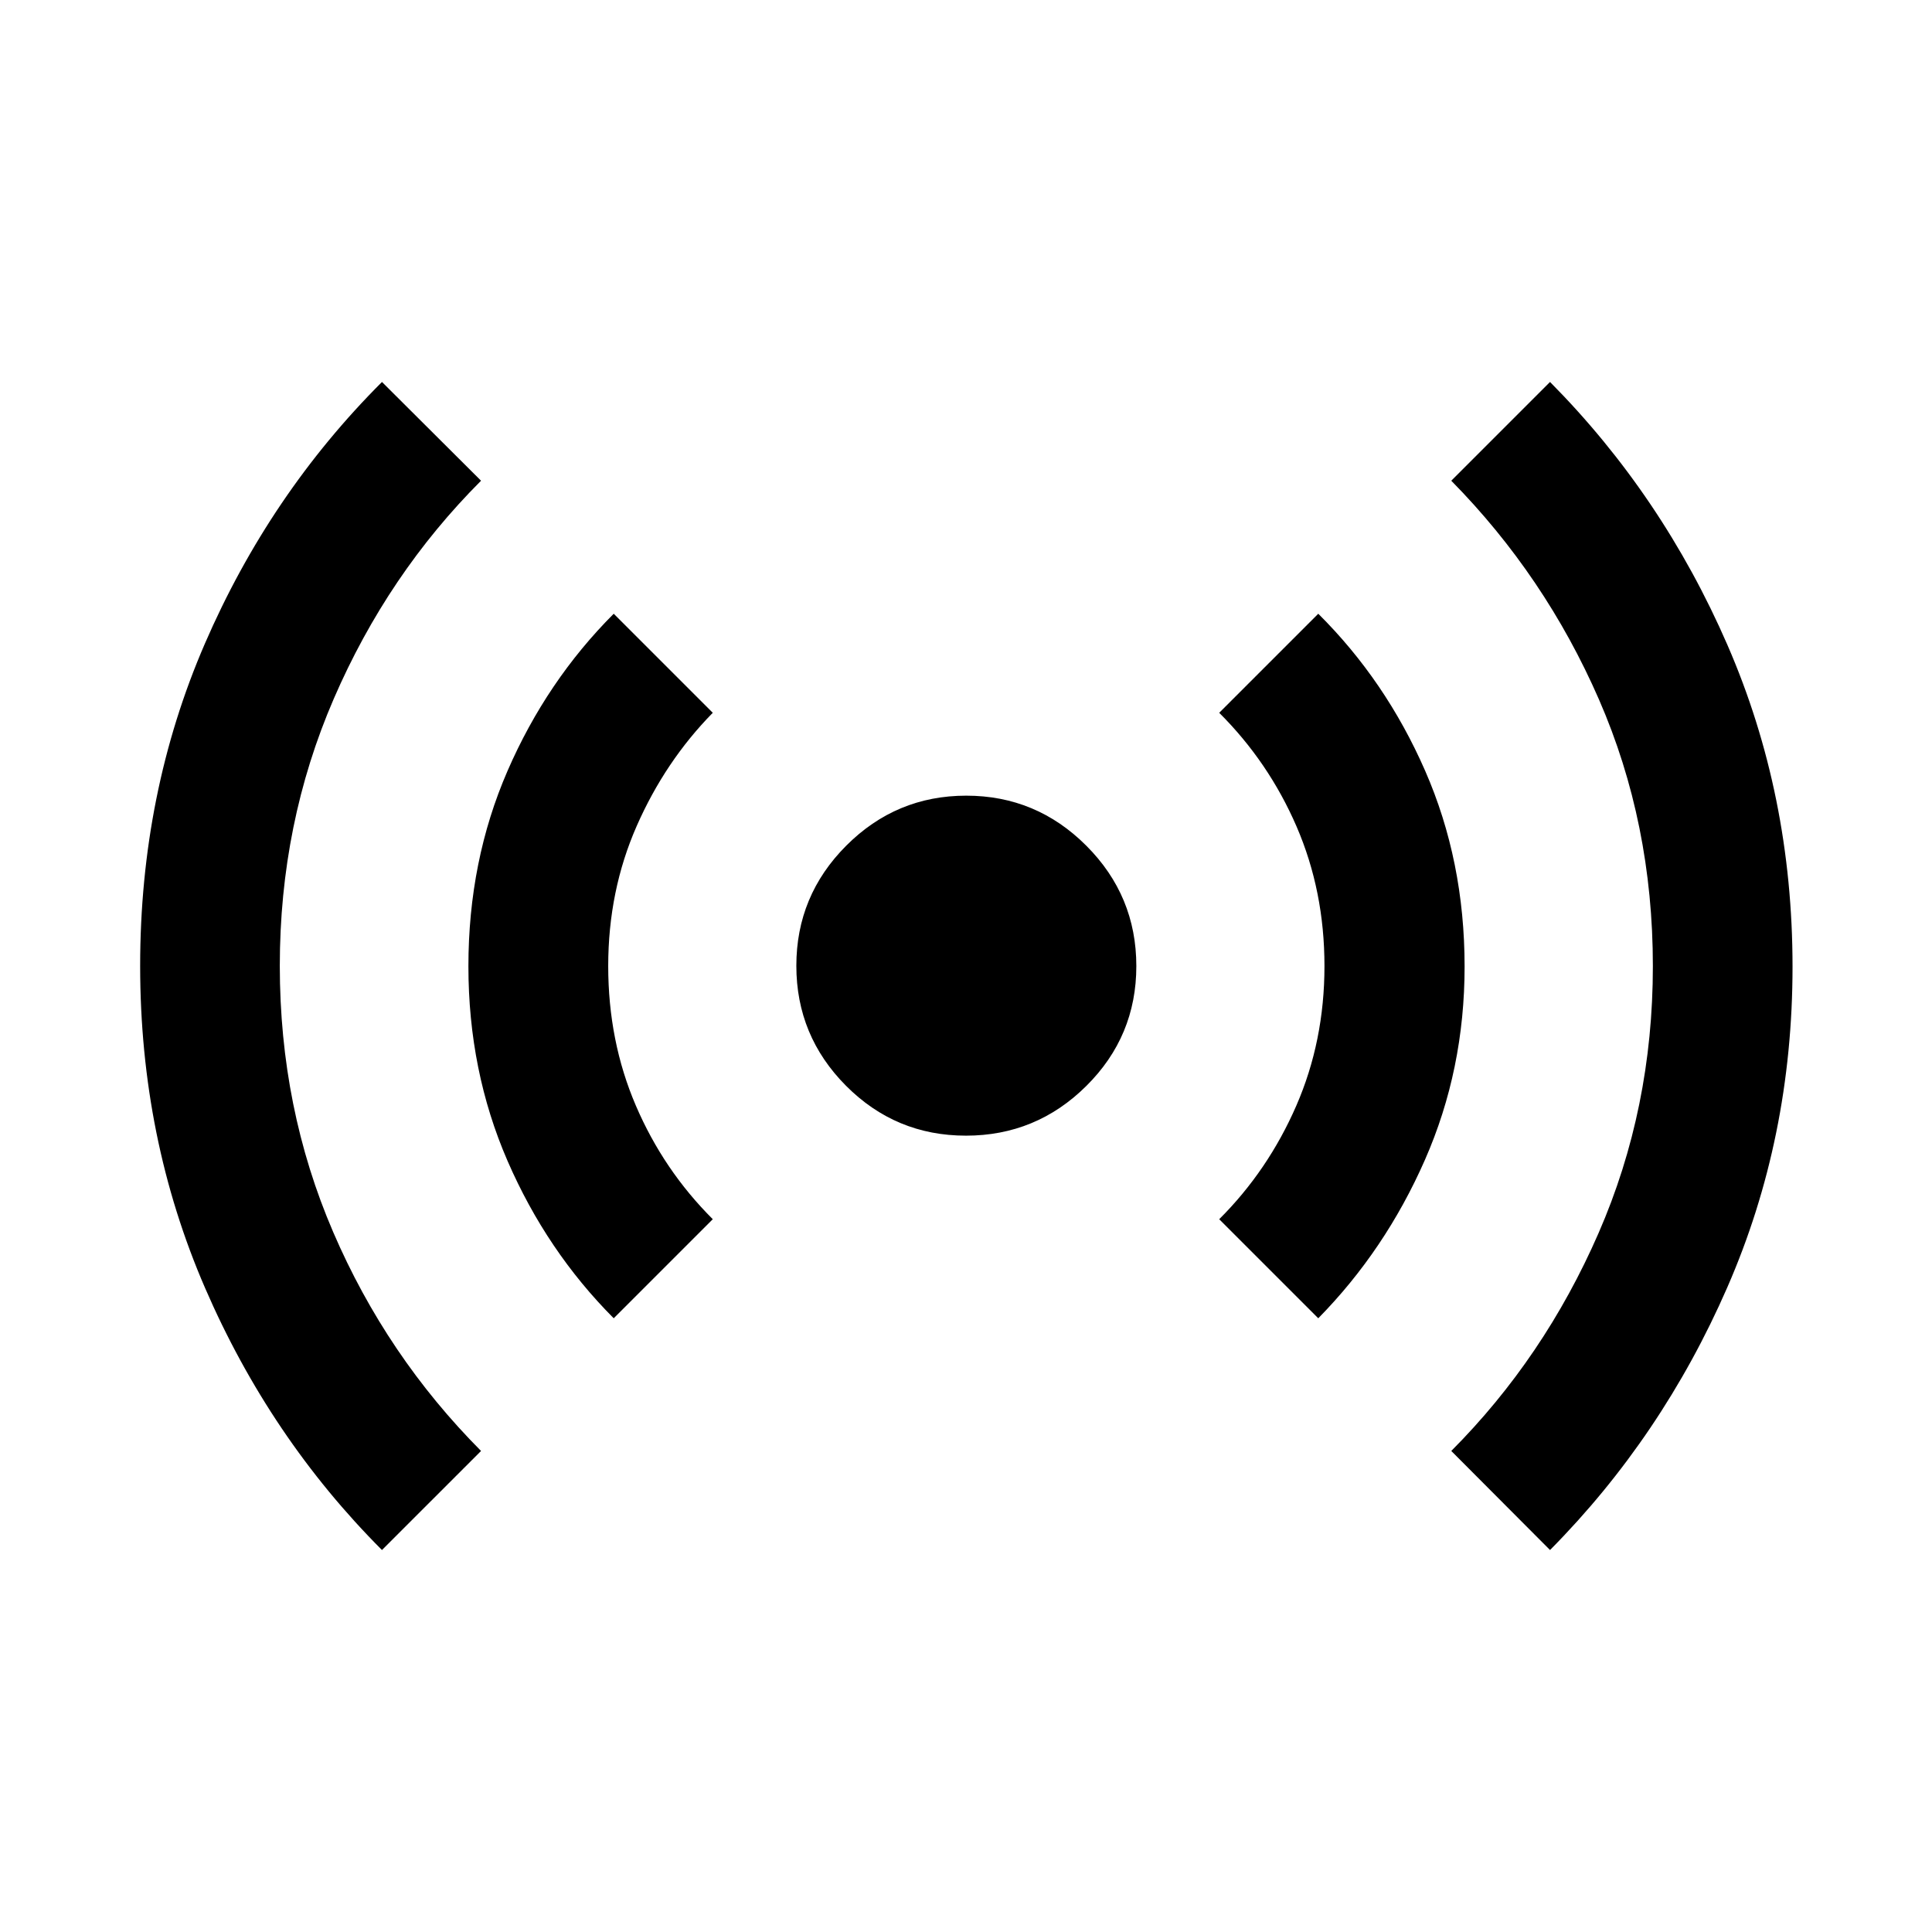 <svg xmlns="http://www.w3.org/2000/svg" height="40" viewBox="0 -960 960 960" width="40"><path d="M189.8-189.8q-55.62-55.71-87.89-130.18-32.27-74.46-32.27-160.03 0-85.93 32.16-160.17 32.17-74.24 88-130.02l49.23 49.07q-46.36 46.37-73.18 108.34-26.82 61.96-26.82 132.7 0 70.71 26.52 132.28 26.51 61.57 73.48 108.78L189.8-189.8Zm115.16-115.16q-33.29-33.38-52.75-78.16-19.46-44.78-19.46-96.75 0-52.33 19.42-97.04 19.42-44.72 52.79-78.13l49.22 49.22q-23.65 24.07-37.81 56.27-14.15 32.2-14.15 69.56t13.74 69.38q13.74 32.02 38.22 56.43l-49.22 49.22Zm175-90.74q-34.92 0-59.59-24.8t-24.67-59.63q0-34.83 24.8-59.67 24.8-24.84 59.63-24.84t59.67 24.88q24.84 24.87 24.84 59.8 0 34.92-24.88 59.59-24.87 24.67-59.8 24.67Zm175.08 90.74-49.22-49.22q24.28-24.21 38.29-56.37 14.01-32.15 14.01-69.42 0-37.25-13.84-69.29-13.85-32.03-38.46-56.56l49.22-49.22q33.52 33.27 53.11 78.04 19.6 44.78 19.6 97.27 0 51.21-19.71 96.06t-53 78.71ZM770.2-189.8l-49.07-49.23q46.19-46.36 73.18-108.25 26.99-61.89 26.99-132.67 0-71.05-26.76-132.43-26.77-61.38-73.41-108.75l49.07-49.07q55.83 56.34 88.16 130.7 32.34 74.36 32.34 159.84 0 85.12-32.44 159.41-32.44 74.3-88.06 130.45Z"/></svg>